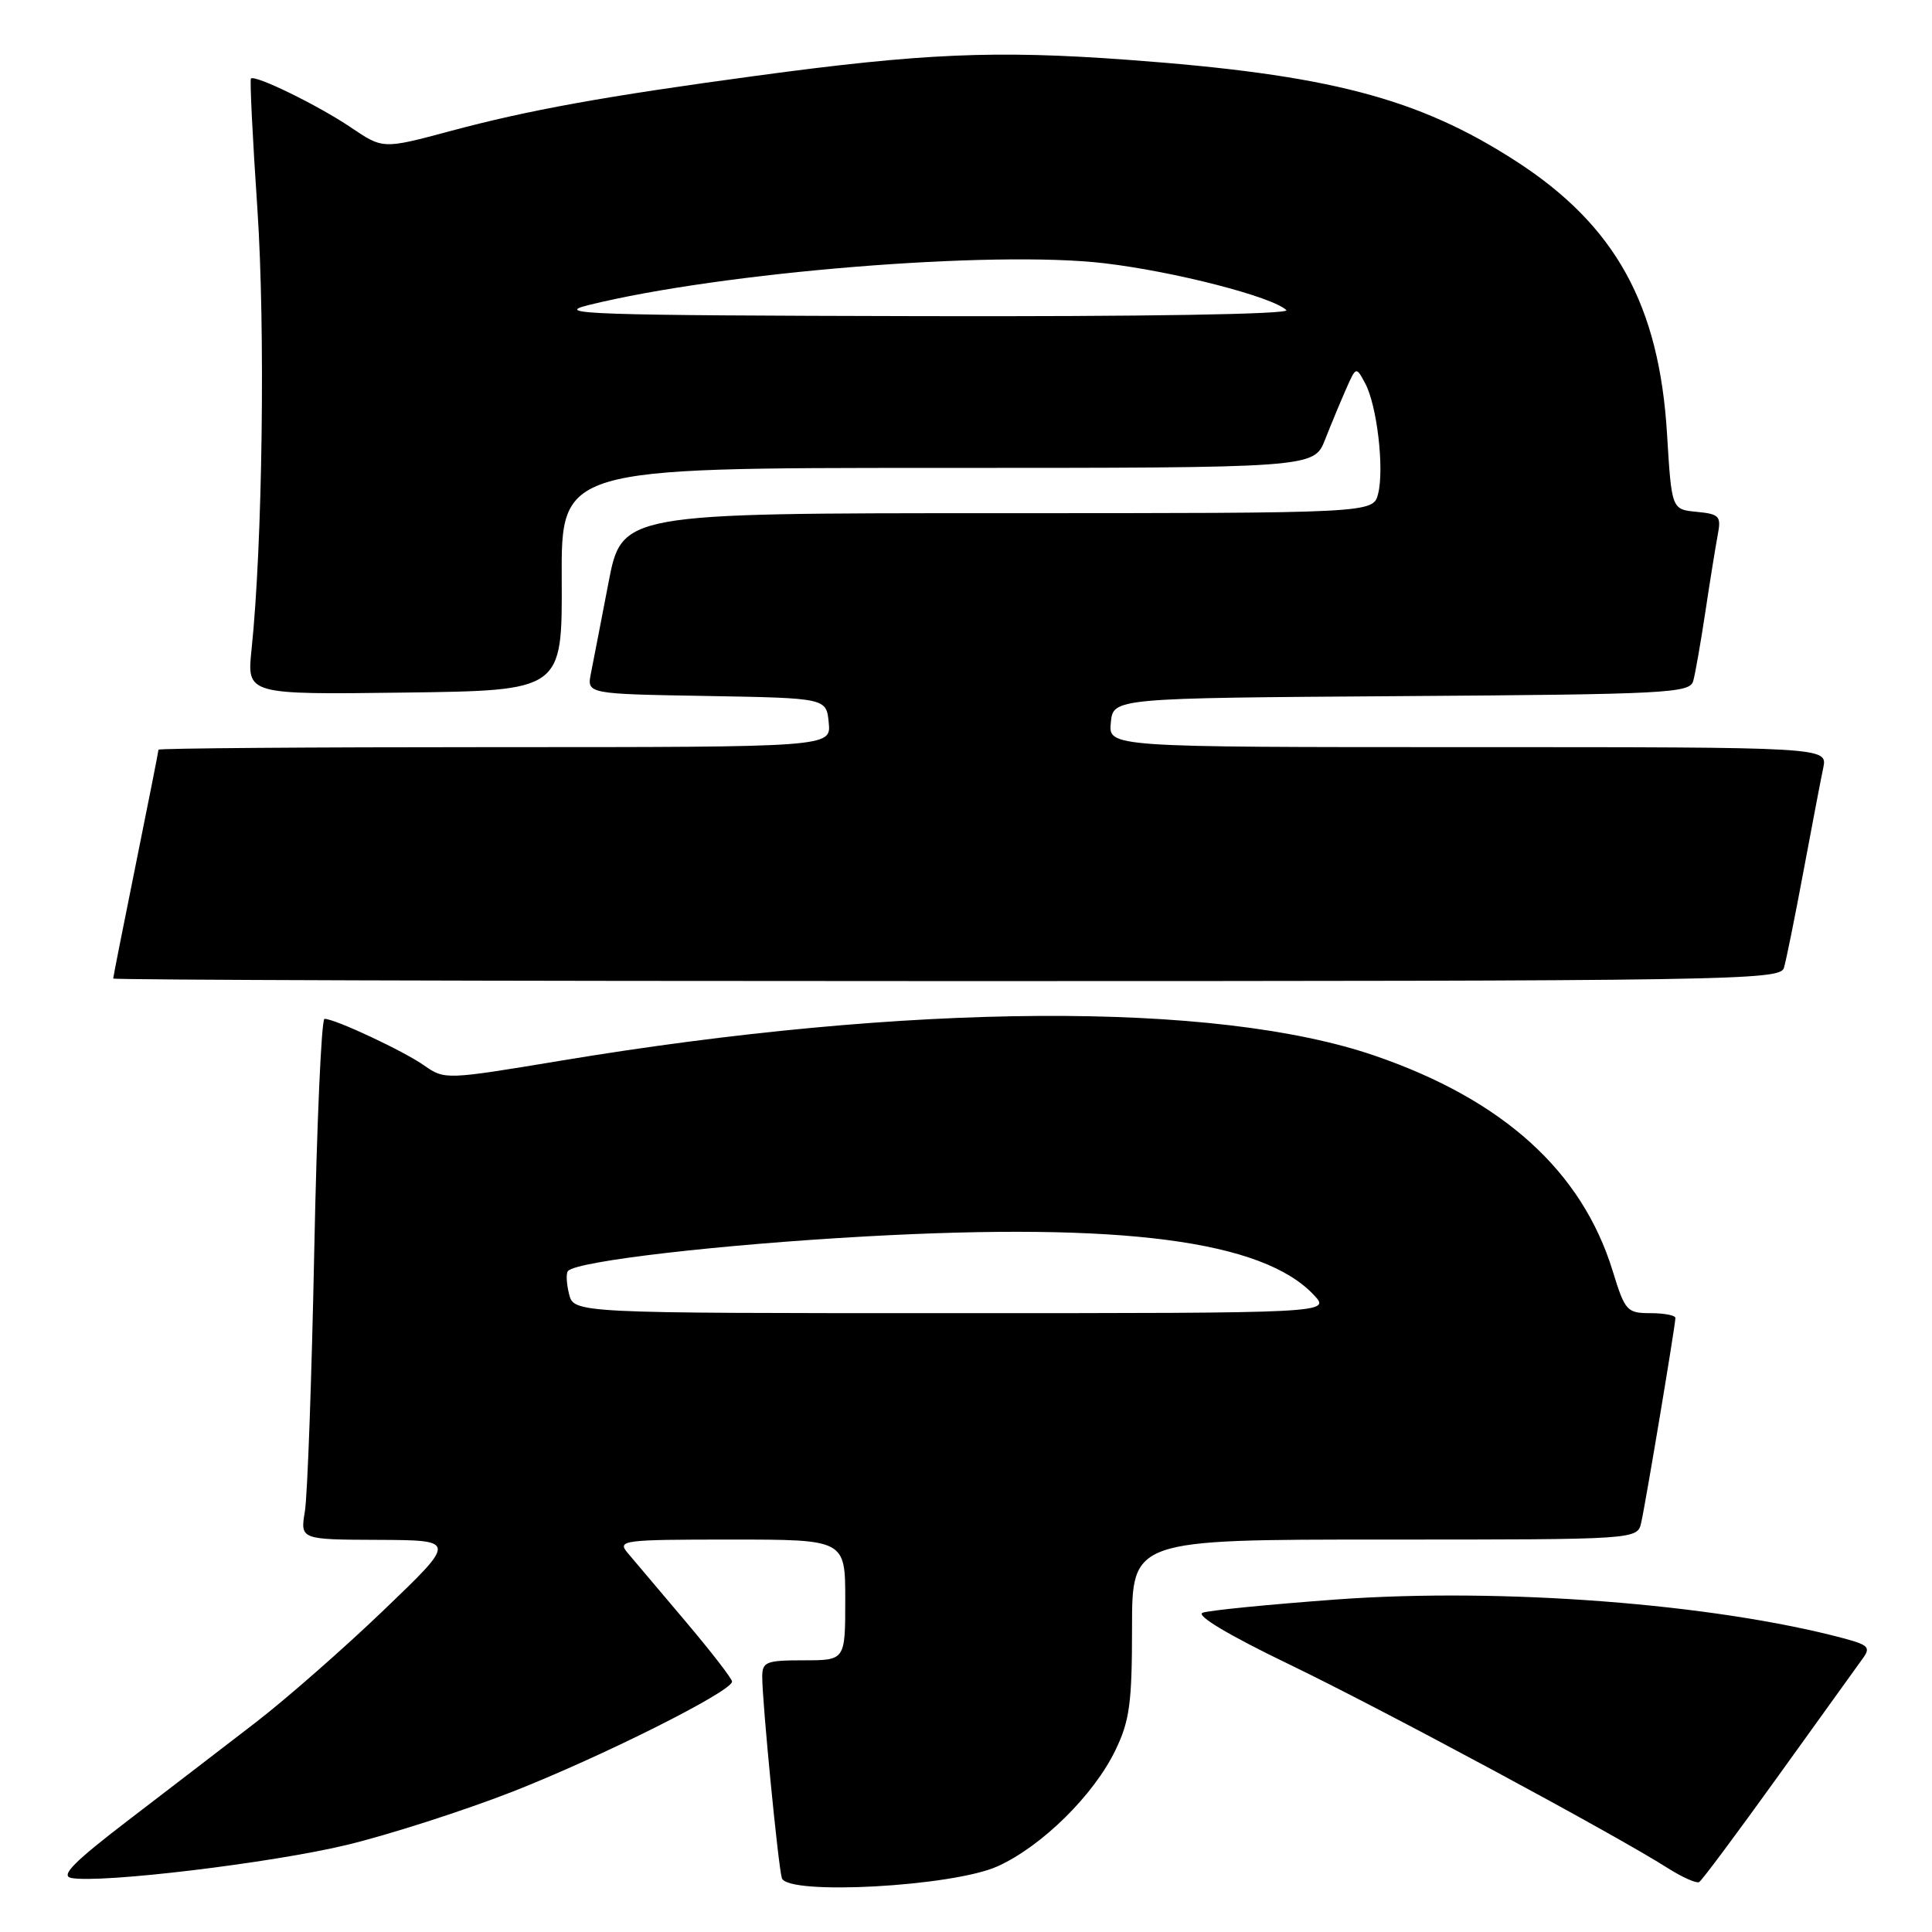 <?xml version="1.0" encoding="UTF-8" standalone="no"?>
<!DOCTYPE svg PUBLIC "-//W3C//DTD SVG 1.1//EN" "http://www.w3.org/Graphics/SVG/1.1/DTD/svg11.dtd" >
<svg xmlns="http://www.w3.org/2000/svg" xmlns:xlink="http://www.w3.org/1999/xlink" version="1.1" viewBox="0 0 256 256">
 <g >
 <path fill="currentColor"
d=" M 132.20 247.29 C 138.06 244.63 144.92 237.87 147.80 231.91 C 149.68 228.03 150.00 225.67 150.00 215.68 C 150.00 204.00 150.00 204.00 183.48 204.00 C 216.96 204.00 216.96 204.00 217.47 201.75 C 218.07 199.10 222.00 175.57 222.00 174.64 C 222.00 174.29 220.52 174.00 218.71 174.00 C 215.58 174.00 215.32 173.72 213.69 168.41 C 209.62 155.19 199.18 145.74 182.21 139.90 C 161.06 132.62 120.48 132.87 74.22 140.56 C 59.10 143.07 58.92 143.08 56.22 141.19 C 53.48 139.26 44.38 135.00 43.00 135.00 C 42.59 135.00 41.98 148.84 41.64 165.75 C 41.30 182.66 40.74 198.19 40.40 200.25 C 39.78 204.00 39.78 204.00 50.14 204.04 C 60.50 204.09 60.50 204.09 50.91 213.29 C 45.63 218.36 37.98 225.07 33.91 228.21 C 29.83 231.35 22.23 237.19 17.00 241.19 C 9.79 246.71 7.97 248.55 9.44 248.84 C 13.30 249.59 36.04 246.86 46.00 244.45 C 51.61 243.09 61.44 239.93 67.85 237.43 C 79.63 232.82 97.00 224.12 97.00 222.82 C 97.00 222.43 94.21 218.83 90.81 214.81 C 87.40 210.79 83.96 206.71 83.15 205.75 C 81.77 204.10 82.52 204.00 96.85 204.00 C 112.00 204.00 112.00 204.00 112.00 212.00 C 112.00 220.00 112.00 220.00 106.50 220.00 C 101.51 220.00 101.00 220.20 101.00 222.19 C 101.00 225.56 103.12 247.33 103.60 248.86 C 104.32 251.18 126.28 249.98 132.20 247.29 Z  M 235.65 235.29 C 241.07 227.75 246.07 220.79 246.77 219.83 C 247.91 218.29 247.63 217.98 244.27 217.08 C 227.06 212.50 199.06 210.35 177.20 211.93 C 168.21 212.59 160.18 213.38 159.35 213.70 C 158.43 214.05 162.81 216.67 170.67 220.46 C 183.16 226.48 213.96 243.06 221.00 247.54 C 222.93 248.76 224.79 249.59 225.15 249.38 C 225.51 249.18 230.23 242.83 235.65 235.29 Z  M 236.38 128.25 C 236.67 127.29 237.83 121.55 238.96 115.50 C 240.09 109.45 241.27 103.26 241.59 101.75 C 242.16 99.00 242.16 99.00 194.52 99.00 C 146.87 99.00 146.87 99.00 147.19 95.75 C 147.50 92.50 147.50 92.50 185.69 92.24 C 220.97 92.00 223.91 91.84 224.36 90.24 C 224.63 89.28 225.36 85.12 225.98 81.00 C 226.60 76.88 227.34 72.29 227.62 70.82 C 228.08 68.39 227.82 68.11 224.81 67.82 C 221.50 67.50 221.50 67.50 220.89 57.50 C 219.86 40.39 214.04 29.87 200.93 21.39 C 187.92 12.97 176.04 9.87 149.34 7.92 C 131.89 6.64 122.25 7.06 100.22 10.04 C 80.11 12.76 70.08 14.57 59.62 17.38 C 50.74 19.76 50.74 19.76 46.47 16.87 C 42.14 13.95 33.79 9.87 33.25 10.41 C 33.09 10.58 33.47 18.31 34.10 27.60 C 35.17 43.50 34.79 72.11 33.33 86.08 C 32.71 92.04 32.71 92.04 53.61 91.77 C 74.50 91.50 74.50 91.50 74.43 76.75 C 74.36 62.00 74.36 62.00 124.23 62.00 C 174.10 62.00 174.10 62.00 175.58 58.25 C 176.39 56.19 177.65 53.16 178.37 51.53 C 179.69 48.55 179.69 48.55 180.90 50.81 C 182.46 53.72 183.44 62.11 182.61 65.42 C 181.96 68.00 181.96 68.00 132.17 68.00 C 82.39 68.00 82.39 68.00 80.62 77.25 C 79.64 82.34 78.60 87.73 78.30 89.22 C 77.76 91.95 77.76 91.95 93.63 92.22 C 109.50 92.50 109.50 92.50 109.81 95.75 C 110.13 99.00 110.13 99.00 65.56 99.00 C 41.05 99.00 21.00 99.15 21.00 99.34 C 21.00 99.53 19.65 106.35 18.00 114.50 C 16.35 122.65 15.00 129.47 15.00 129.66 C 15.00 129.85 64.69 130.00 125.43 130.00 C 229.74 130.00 235.89 129.90 236.38 128.25 Z  M 75.40 171.45 C 75.05 170.05 74.99 168.68 75.27 168.40 C 76.59 167.08 95.49 164.90 114.75 163.83 C 148.72 161.95 167.31 164.38 174.08 171.58 C 176.35 174.00 176.35 174.00 126.19 174.00 C 76.04 174.00 76.04 174.00 75.40 171.45 Z  M 78.00 40.42 C 95.67 36.05 131.55 33.14 146.31 34.88 C 155.60 35.97 168.59 39.32 170.45 41.09 C 171.02 41.64 151.54 41.96 121.95 41.89 C 78.07 41.79 73.12 41.63 78.00 40.42 Z "/>
</g>
</svg>